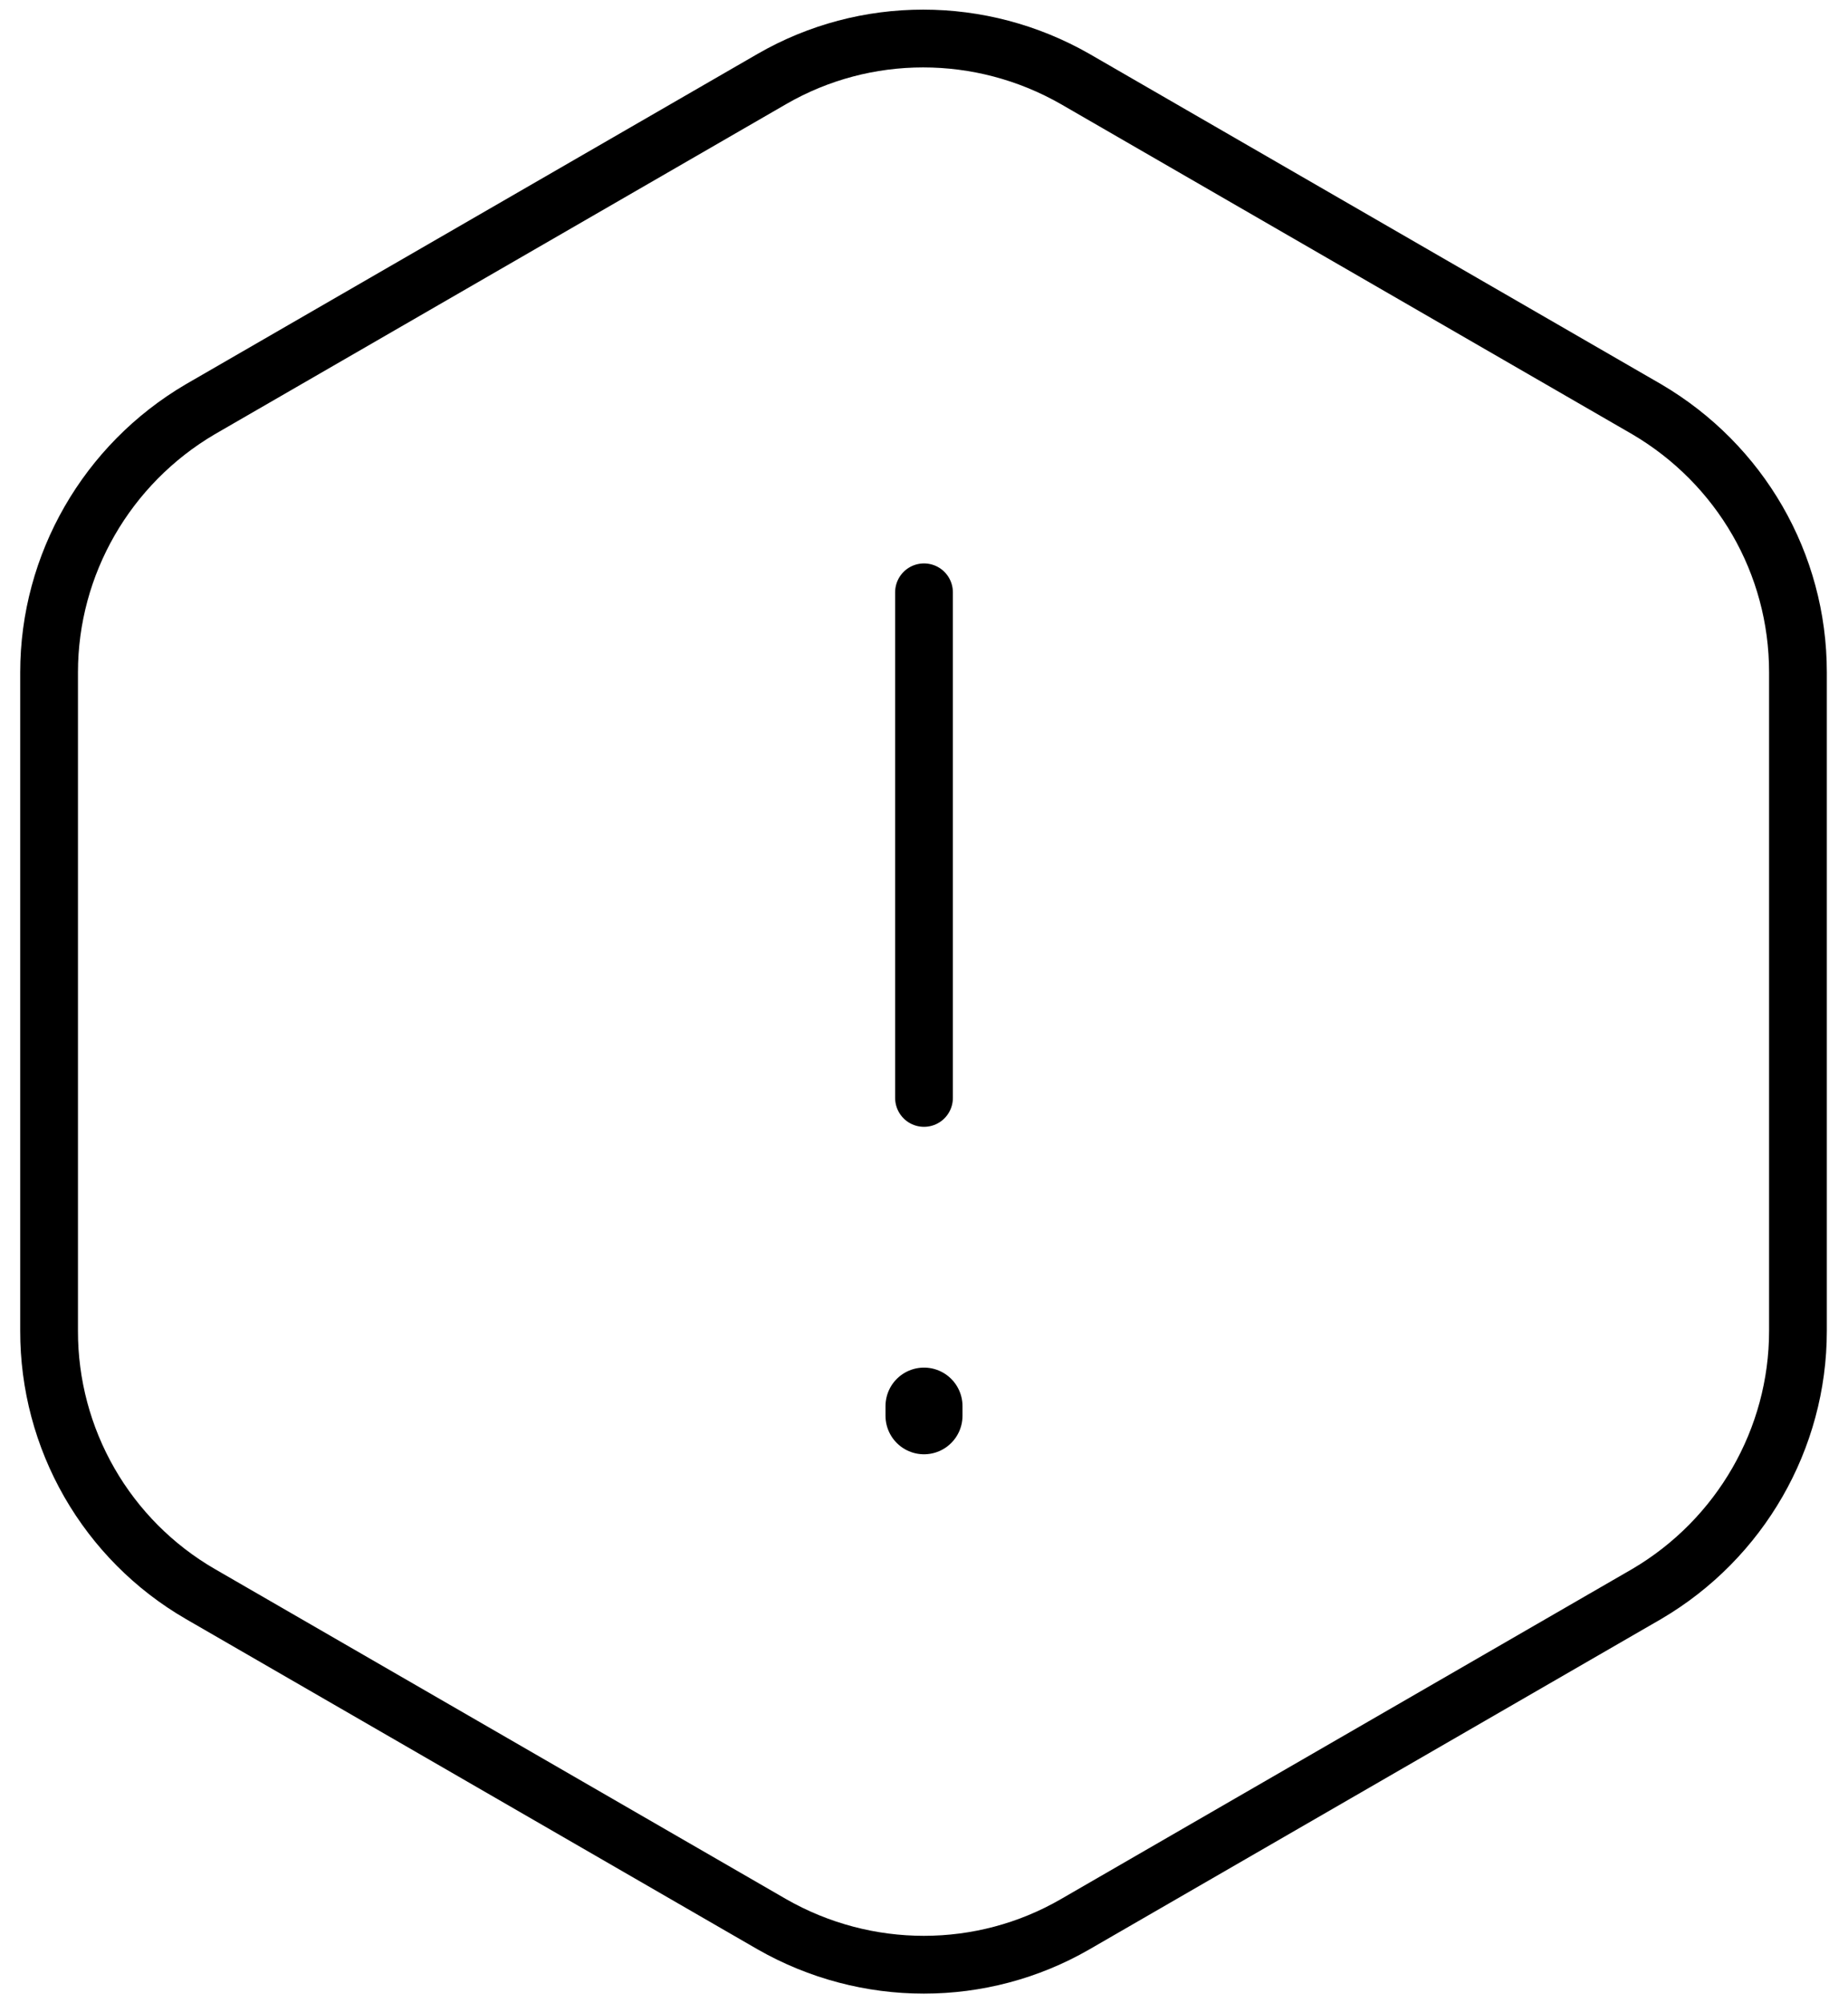<svg width="48" height="52" viewBox="0 0 48 52" fill="none" xmlns="http://www.w3.org/2000/svg">
<path d="M24 15.375V28.5M46.7 17.45V34.55C46.7 37.35 45.2 39.95 42.775 41.375L27.925 49.95C25.5 51.35 22.5 51.35 20.05 49.95L5.2 41.375C4.004 40.682 3.012 39.686 2.323 38.488C1.634 37.29 1.273 35.932 1.275 34.55V17.45C1.275 14.65 2.775 12.05 5.2 10.625L20.05 2.05C22.475 0.65 25.475 0.65 27.925 2.05L42.775 10.625C45.2 12.05 46.7 14.625 46.7 17.45Z" stroke="black" stroke-width="1.5" stroke-linecap="round" stroke-linejoin="round"/>
<path d="M24 36.5V36.75" stroke="black" stroke-width="2" stroke-linecap="round" stroke-linejoin="round"/>
</svg>
